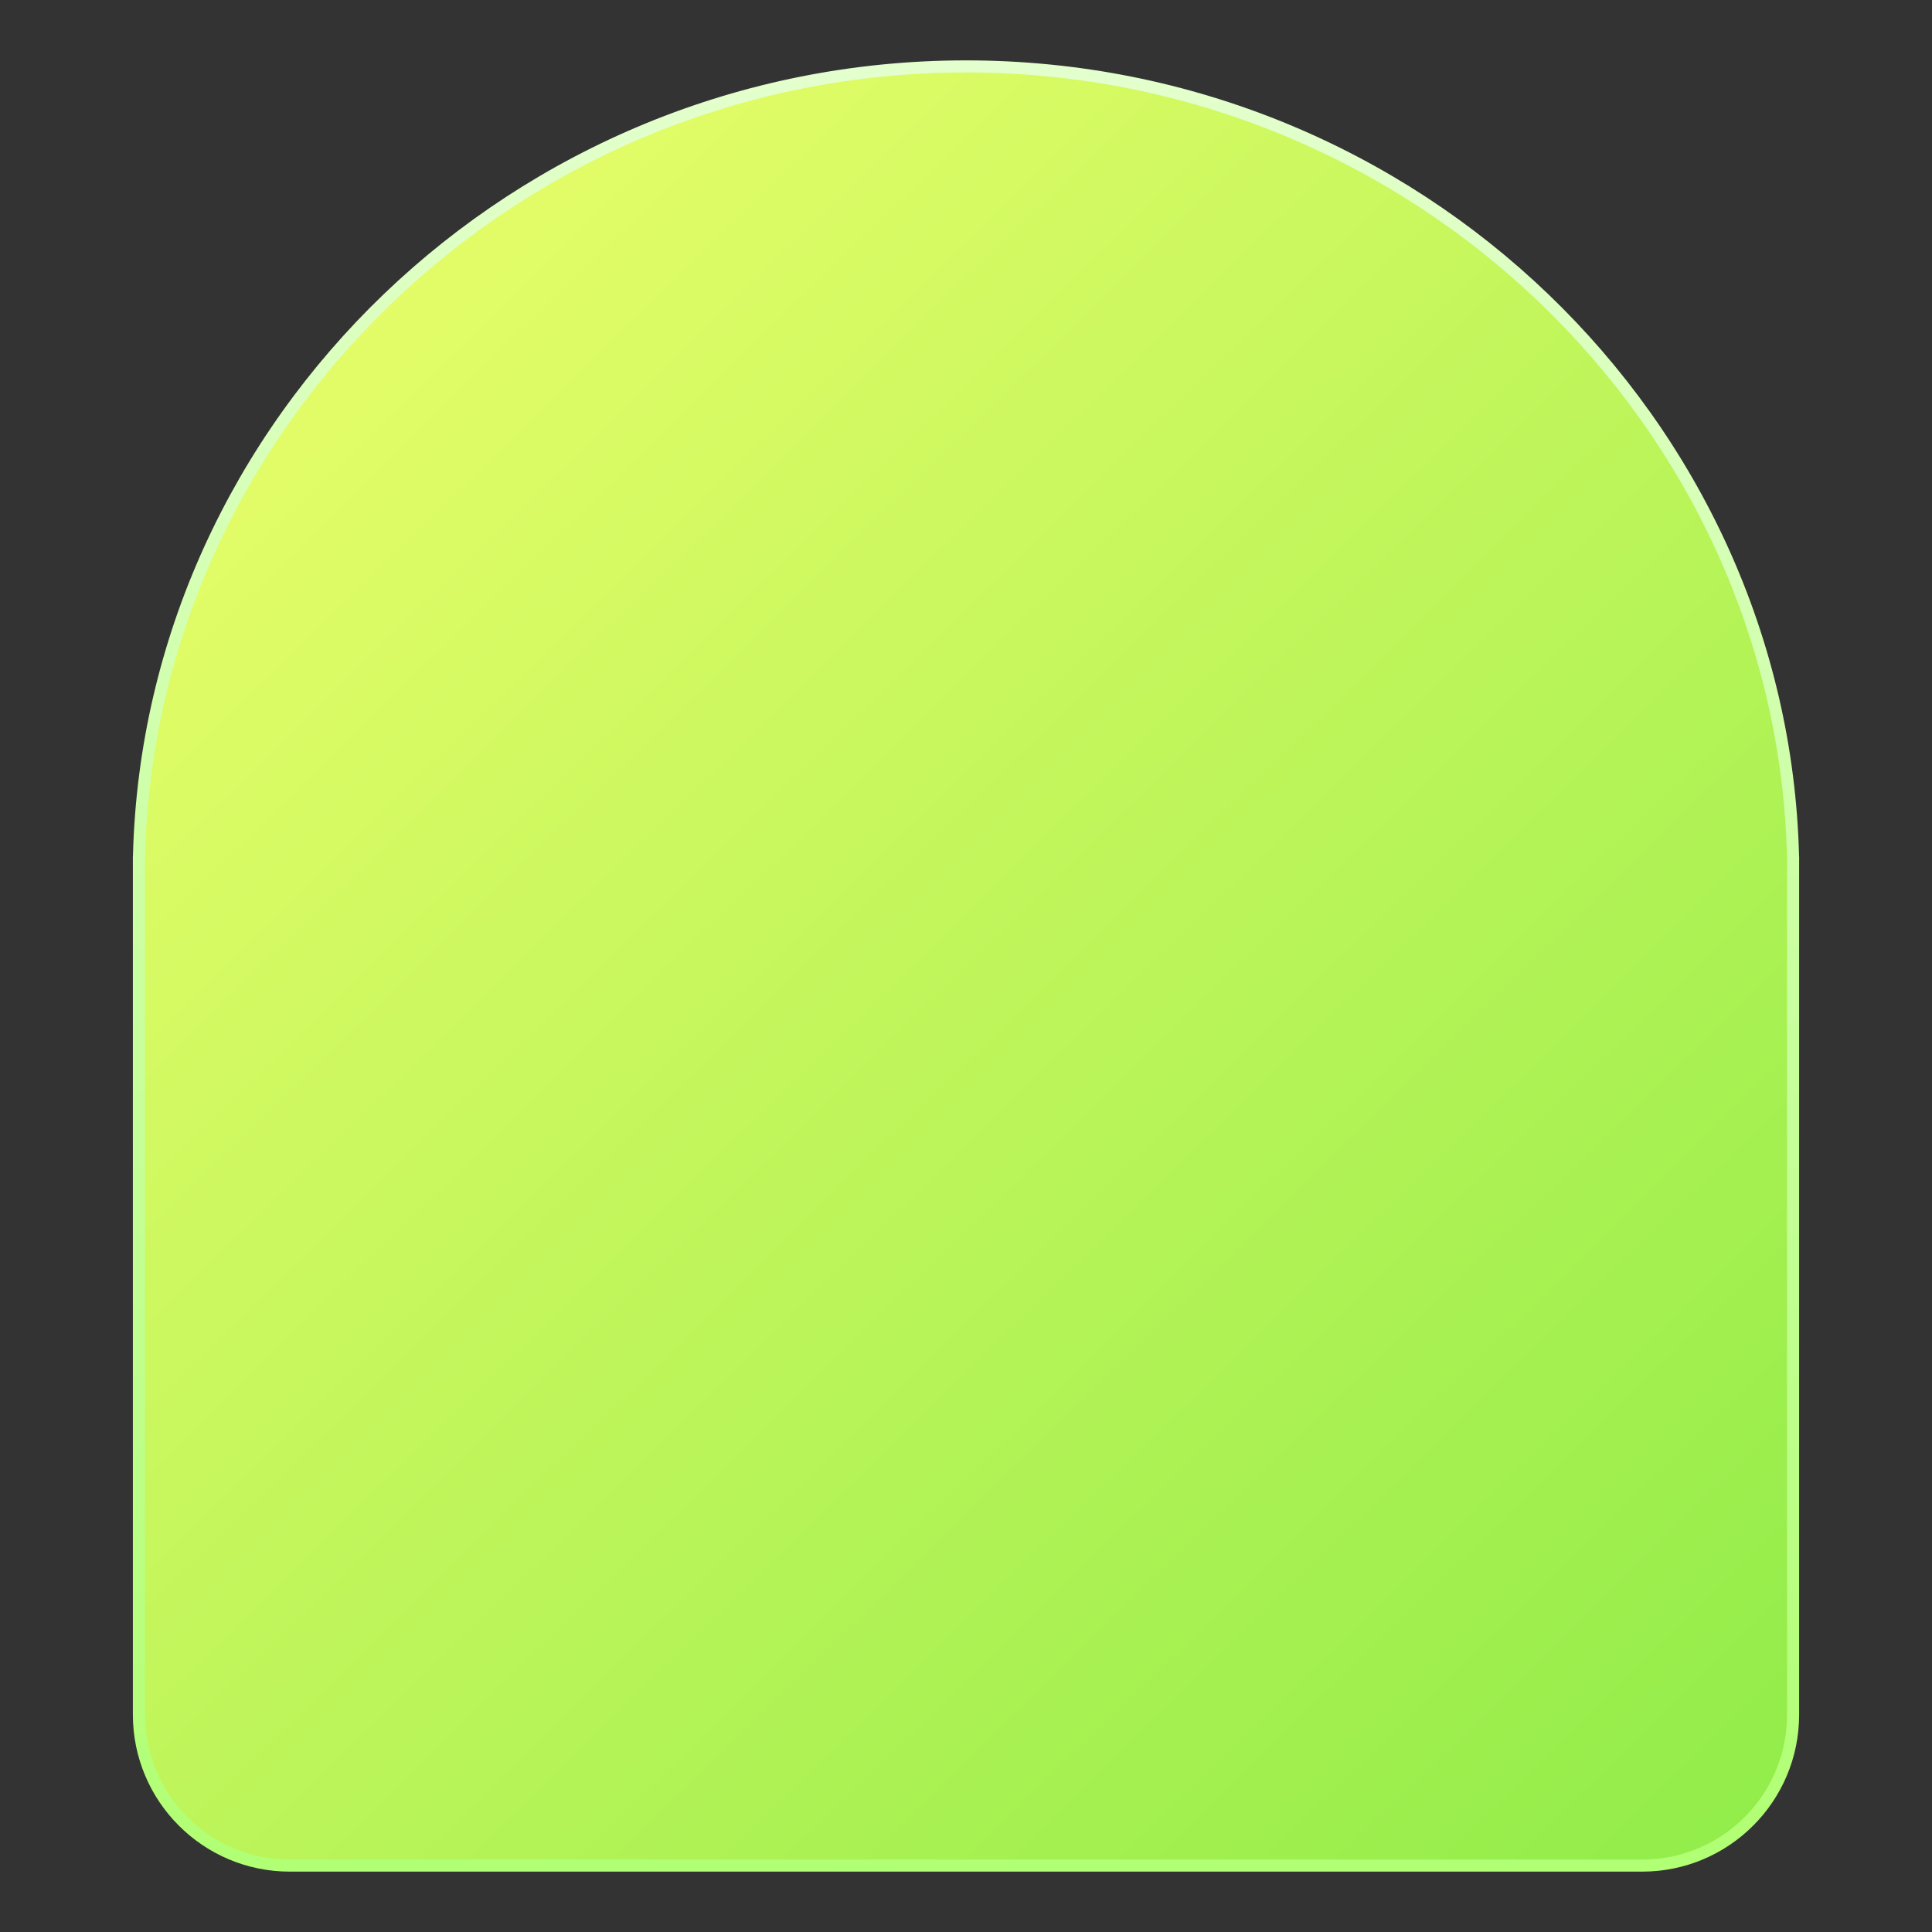 <svg width="120" height="120" viewBox="0 0 120 120" fill="none" xmlns="http://www.w3.org/2000/svg">
<rect x="0" y="0" width="120" height="120" fill="#333333" stroke="none"/>
<path d="M101.997 115.875C107.175 115.875 111.372 111.678 111.372 106.5V53.372C111.372 53.369 111.373 53.366 111.373 53.363C111.373 53.359 111.374 53.356 111.374 53.353C111.374 53.348 111.375 53.344 111.375 53.341V53.306C111.375 53.296 111.374 53.284 111.374 53.273C111.374 53.263 111.373 53.251 111.373 53.24C111.373 53.235 111.372 53.23 111.372 53.225C111.372 53.222 111.372 53.218 111.372 53.214C111.372 53.212 111.371 53.209 111.371 53.206C111.371 53.203 111.371 53.199 111.37 53.193C111.37 53.191 111.369 53.188 111.368 53.185C110.694 26.226 87.941 4.125 60 4.125C32.059 4.125 9.306 26.226 8.632 53.185C8.631 53.188 8.63 53.191 8.63 53.193C8.629 53.199 8.629 53.203 8.629 53.206C8.629 53.209 8.628 53.212 8.628 53.214C8.628 53.218 8.628 53.222 8.628 53.225C8.628 53.23 8.627 53.235 8.627 53.24C8.627 53.251 8.626 53.263 8.626 53.273C8.626 53.284 8.625 53.296 8.625 53.306V53.341C8.625 53.344 8.626 53.348 8.626 53.353C8.626 53.356 8.627 53.359 8.627 53.363C8.627 53.366 8.628 53.369 8.628 53.372V106.5C8.628 111.678 12.825 115.875 18.003 115.875H101.997Z" fill="url(#paint0_linear_129_2984)" stroke="url(#paint1_linear_129_2984)" stroke-width="0.75"/>
<defs>
<linearGradient id="paint0_linear_129_2984" x1="111" y1="115.5" x2="5.714" y2="7.71" gradientUnits="userSpaceOnUse">
<stop stop-color="#90EC49"/>
<stop offset="1" stop-color="#F0FF6C"/>
</linearGradient>
<linearGradient id="paint1_linear_129_2984" x1="60" y1="4.5" x2="60" y2="115.5" gradientUnits="userSpaceOnUse">
<stop stop-color="#E3FFCD"/>
<stop offset="1" stop-color="#B1FF74"/>
</linearGradient>
</defs>
</svg>
